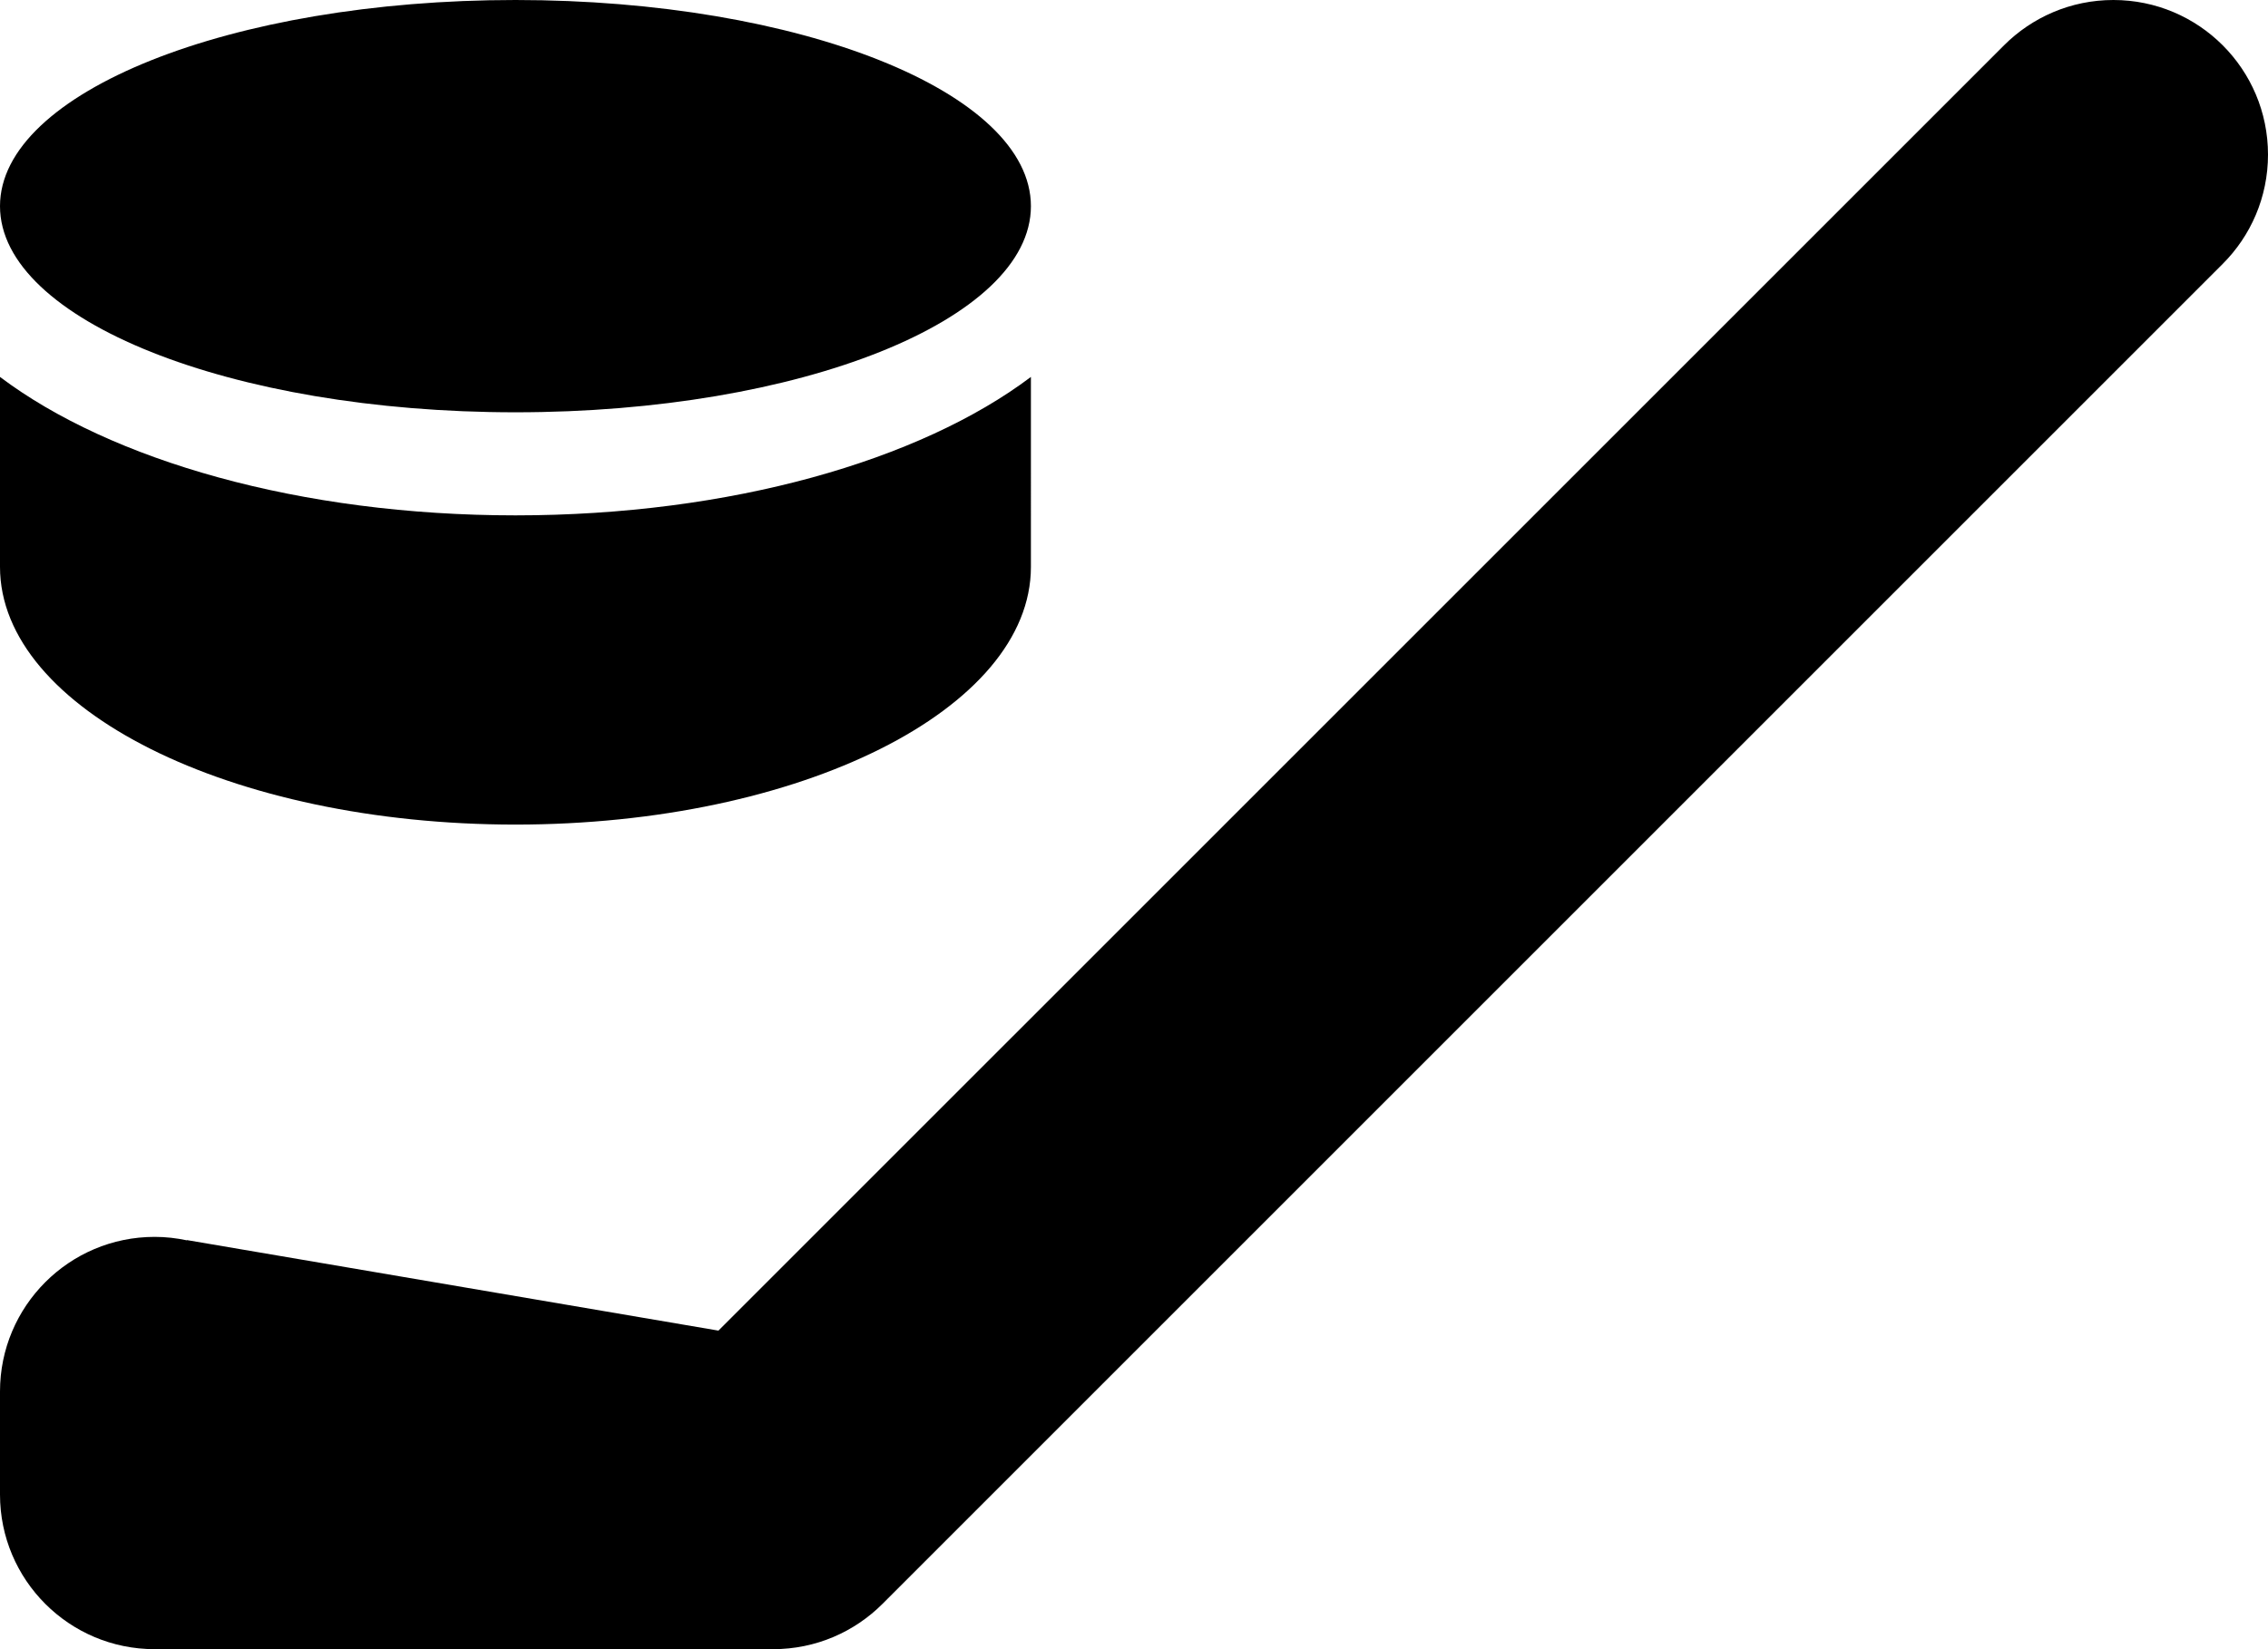 <?xml version="1.0" encoding="iso-8859-1"?>
<!-- Generator: Adobe Illustrator 16.0.4, SVG Export Plug-In . SVG Version: 6.00 Build 0)  -->
<!DOCTYPE svg PUBLIC "-//W3C//DTD SVG 1.1//EN" "http://www.w3.org/Graphics/SVG/1.1/DTD/svg11.dtd">
<svg version="1.1" id="Layer_1" xmlns="http://www.w3.org/2000/svg" xmlns:xlink="http://www.w3.org/1999/xlink" x="0px" y="0px"
	 width="44px" height="32px" viewBox="0 0 44 32" style="enable-background:new 0 0 44 32;" xml:space="preserve">
<g id="_x31_158-hockey-stick-and-puck_x40_2x.png">
	<g>
		<path d="M41,0c-0.829,0-1.579,0.337-2.122,0.88L13.938,25.819L3.625,24.062v0.005C3.423,24.024,3.215,24,3,24
			c-1.657,0-3,1.344-3,3v2c0,1.657,1.343,3,3,3h12c0.828,0,1.578-0.336,2.121-0.879l26-26C43.664,4.579,44,3.828,44,3
			C44,1.343,42.657,0,41,0z M10,8c5.522,0,10-1.791,10-4s-4.478-4-10-4S0,1.791,0,4S4.478,8,10,8z M10,16c5.522,0,10-2.238,10-5
			V7.314C17.851,8.933,14.176,10,10,10S2.149,8.933,0,7.314V11C0,13.762,4.478,16,10,16z"/>
	</g>
</g>
<g>
</g>
<g>
</g>
<g>
</g>
<g>
</g>
<g>
</g>
<g>
</g>
<g>
</g>
<g>
</g>
<g>
</g>
<g>
</g>
<g>
</g>
<g>
</g>
<g>
</g>
<g>
</g>
<g>
</g>
</svg>
